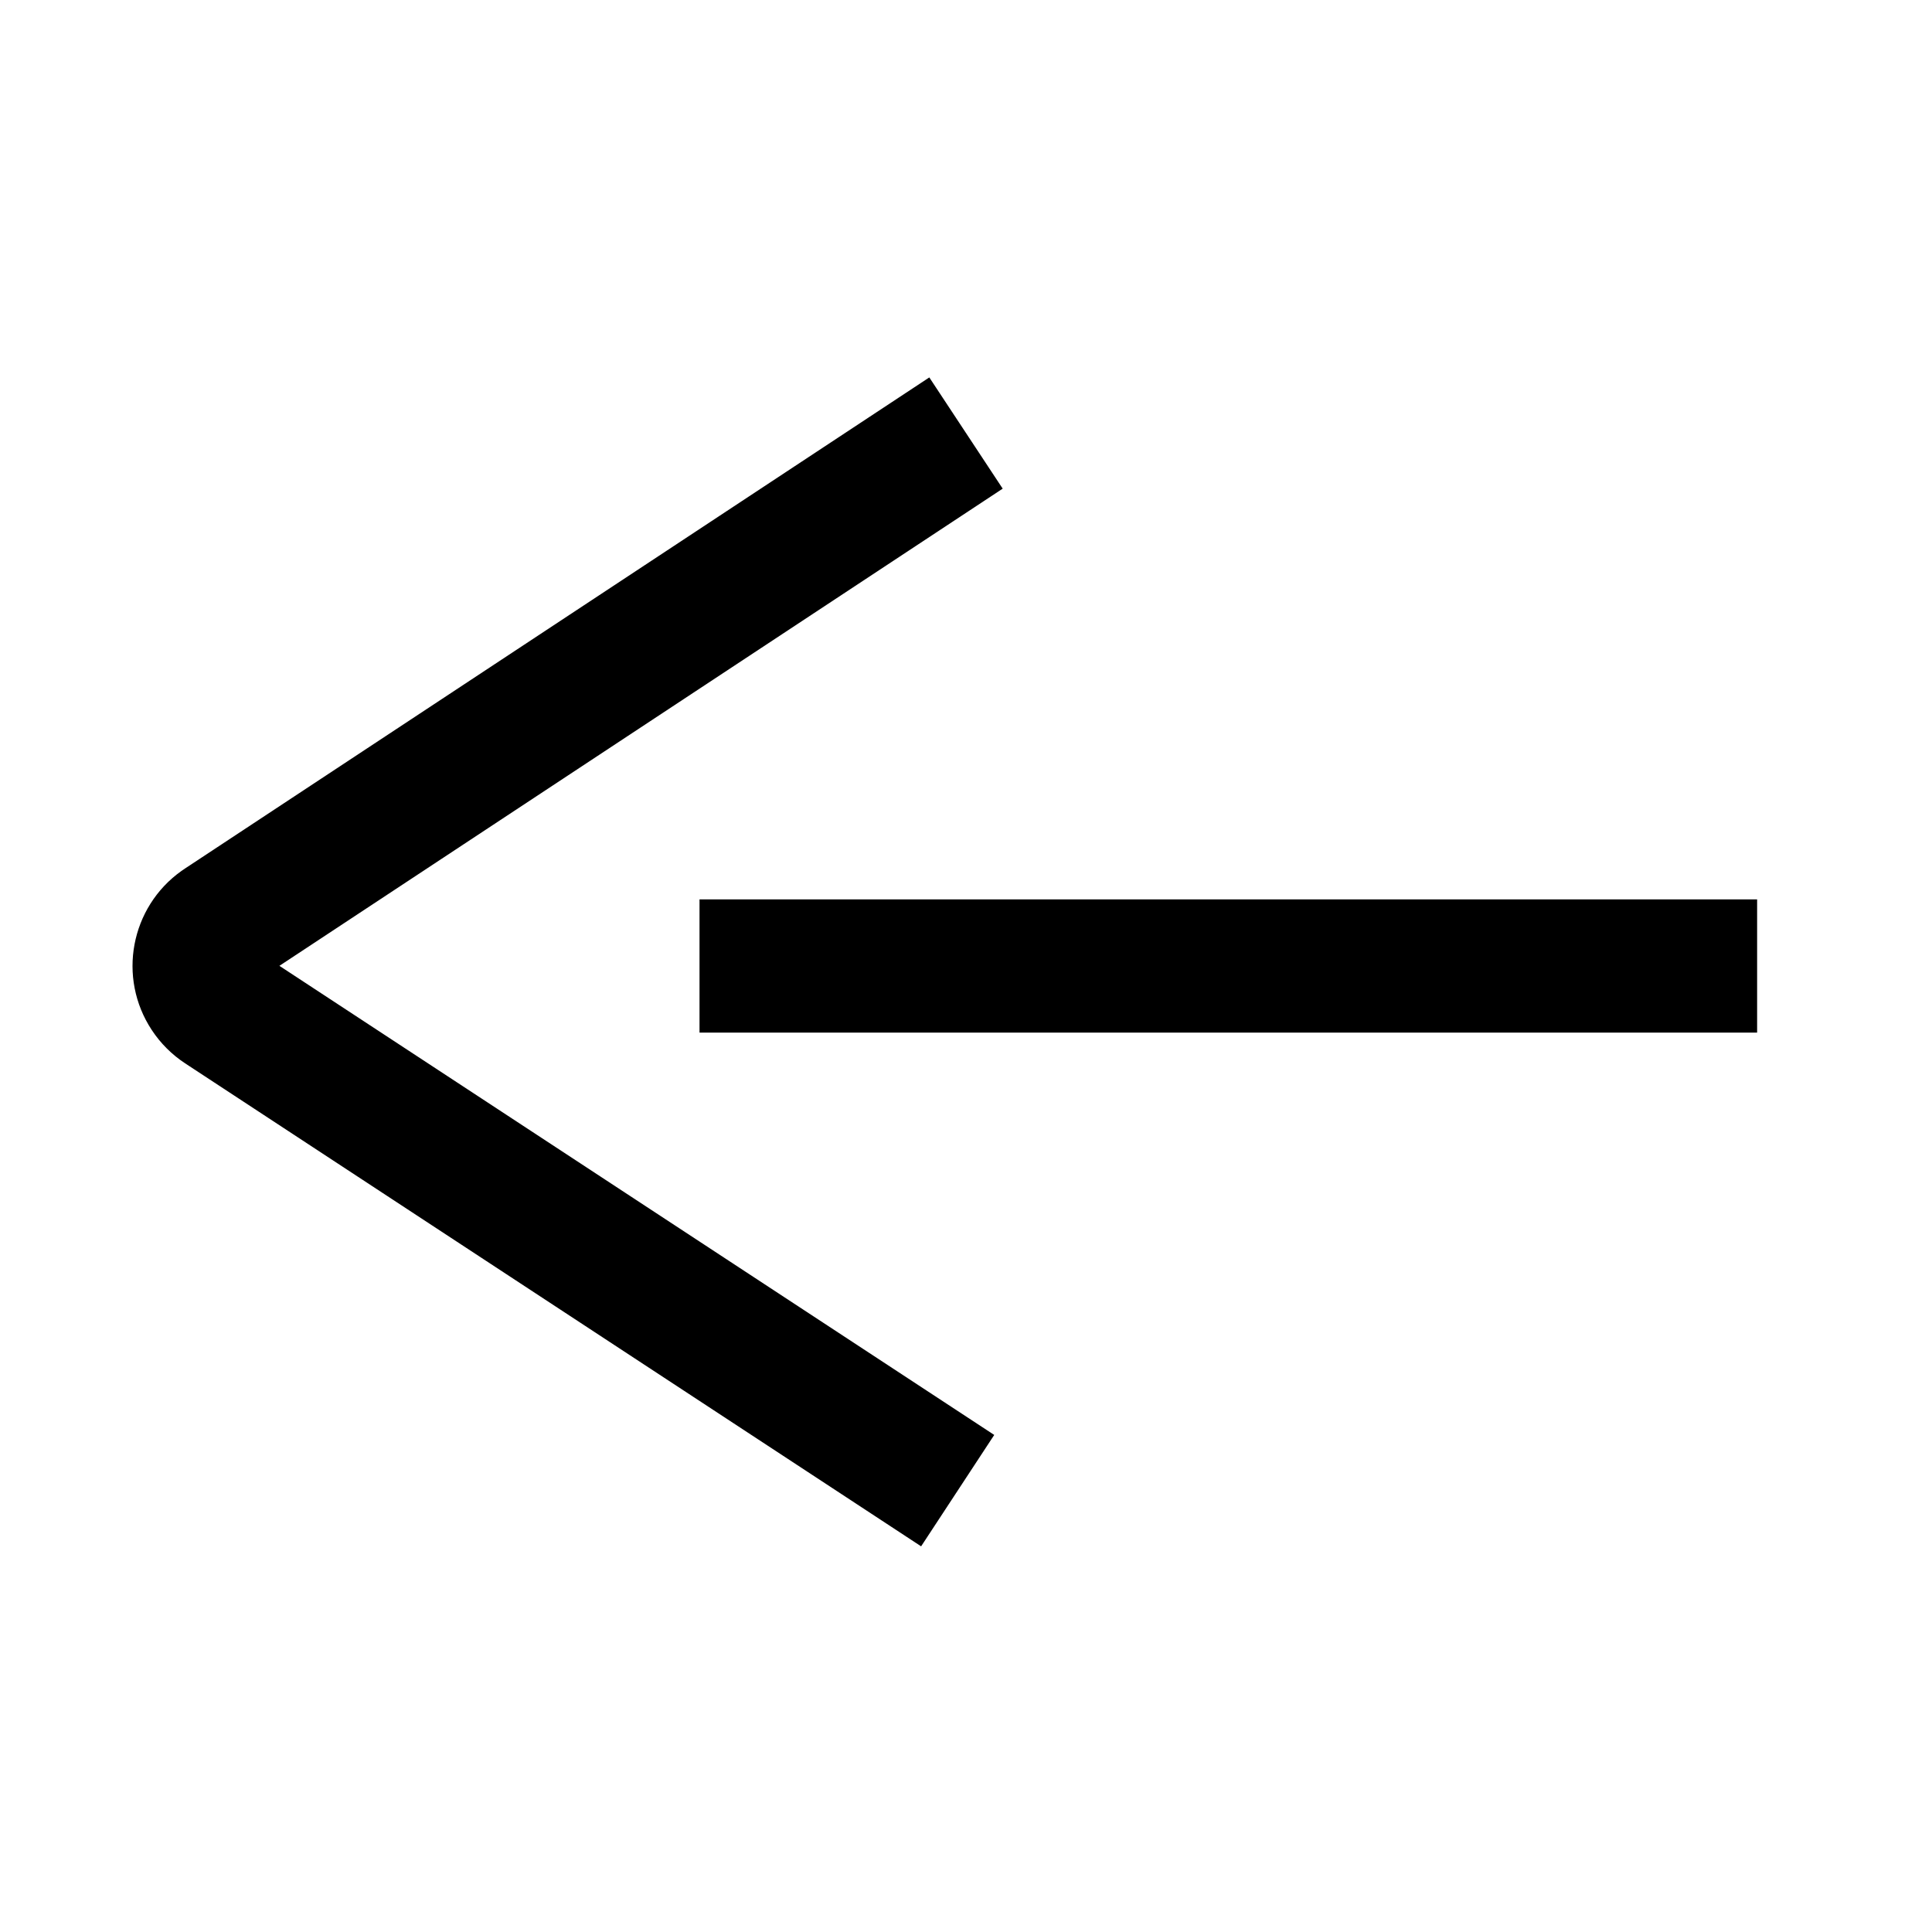 <?xml version="1.0" encoding="UTF-8"?>
<svg viewBox="0 0 116 116" version="1.1" xmlns="http://www.w3.org/2000/svg" xmlns:xlink="http://www.w3.org/1999/xlink">
    <title>arrow-left</title>
    <g id="arrow-left" stroke="none" stroke-width="1" fill="none" fill-rule="evenodd">
        <path d="M55.797,22.661 L60.203,29.339 L16.776,57.99 L59.695,86.156 L55.305,92.844 L11.117,63.846 C10.321,63.323 9.639,62.643 9.115,61.848 C7.032,58.692 7.838,54.468 10.895,52.292 L11.103,52.15 L55.797,22.661 Z M105.5,54 L105.5,62 L42,62 L42,54 L105.5,54 Z" id="Shape" fill="#000000" fill-rule="nonzero"></path>
    </g>
</svg>